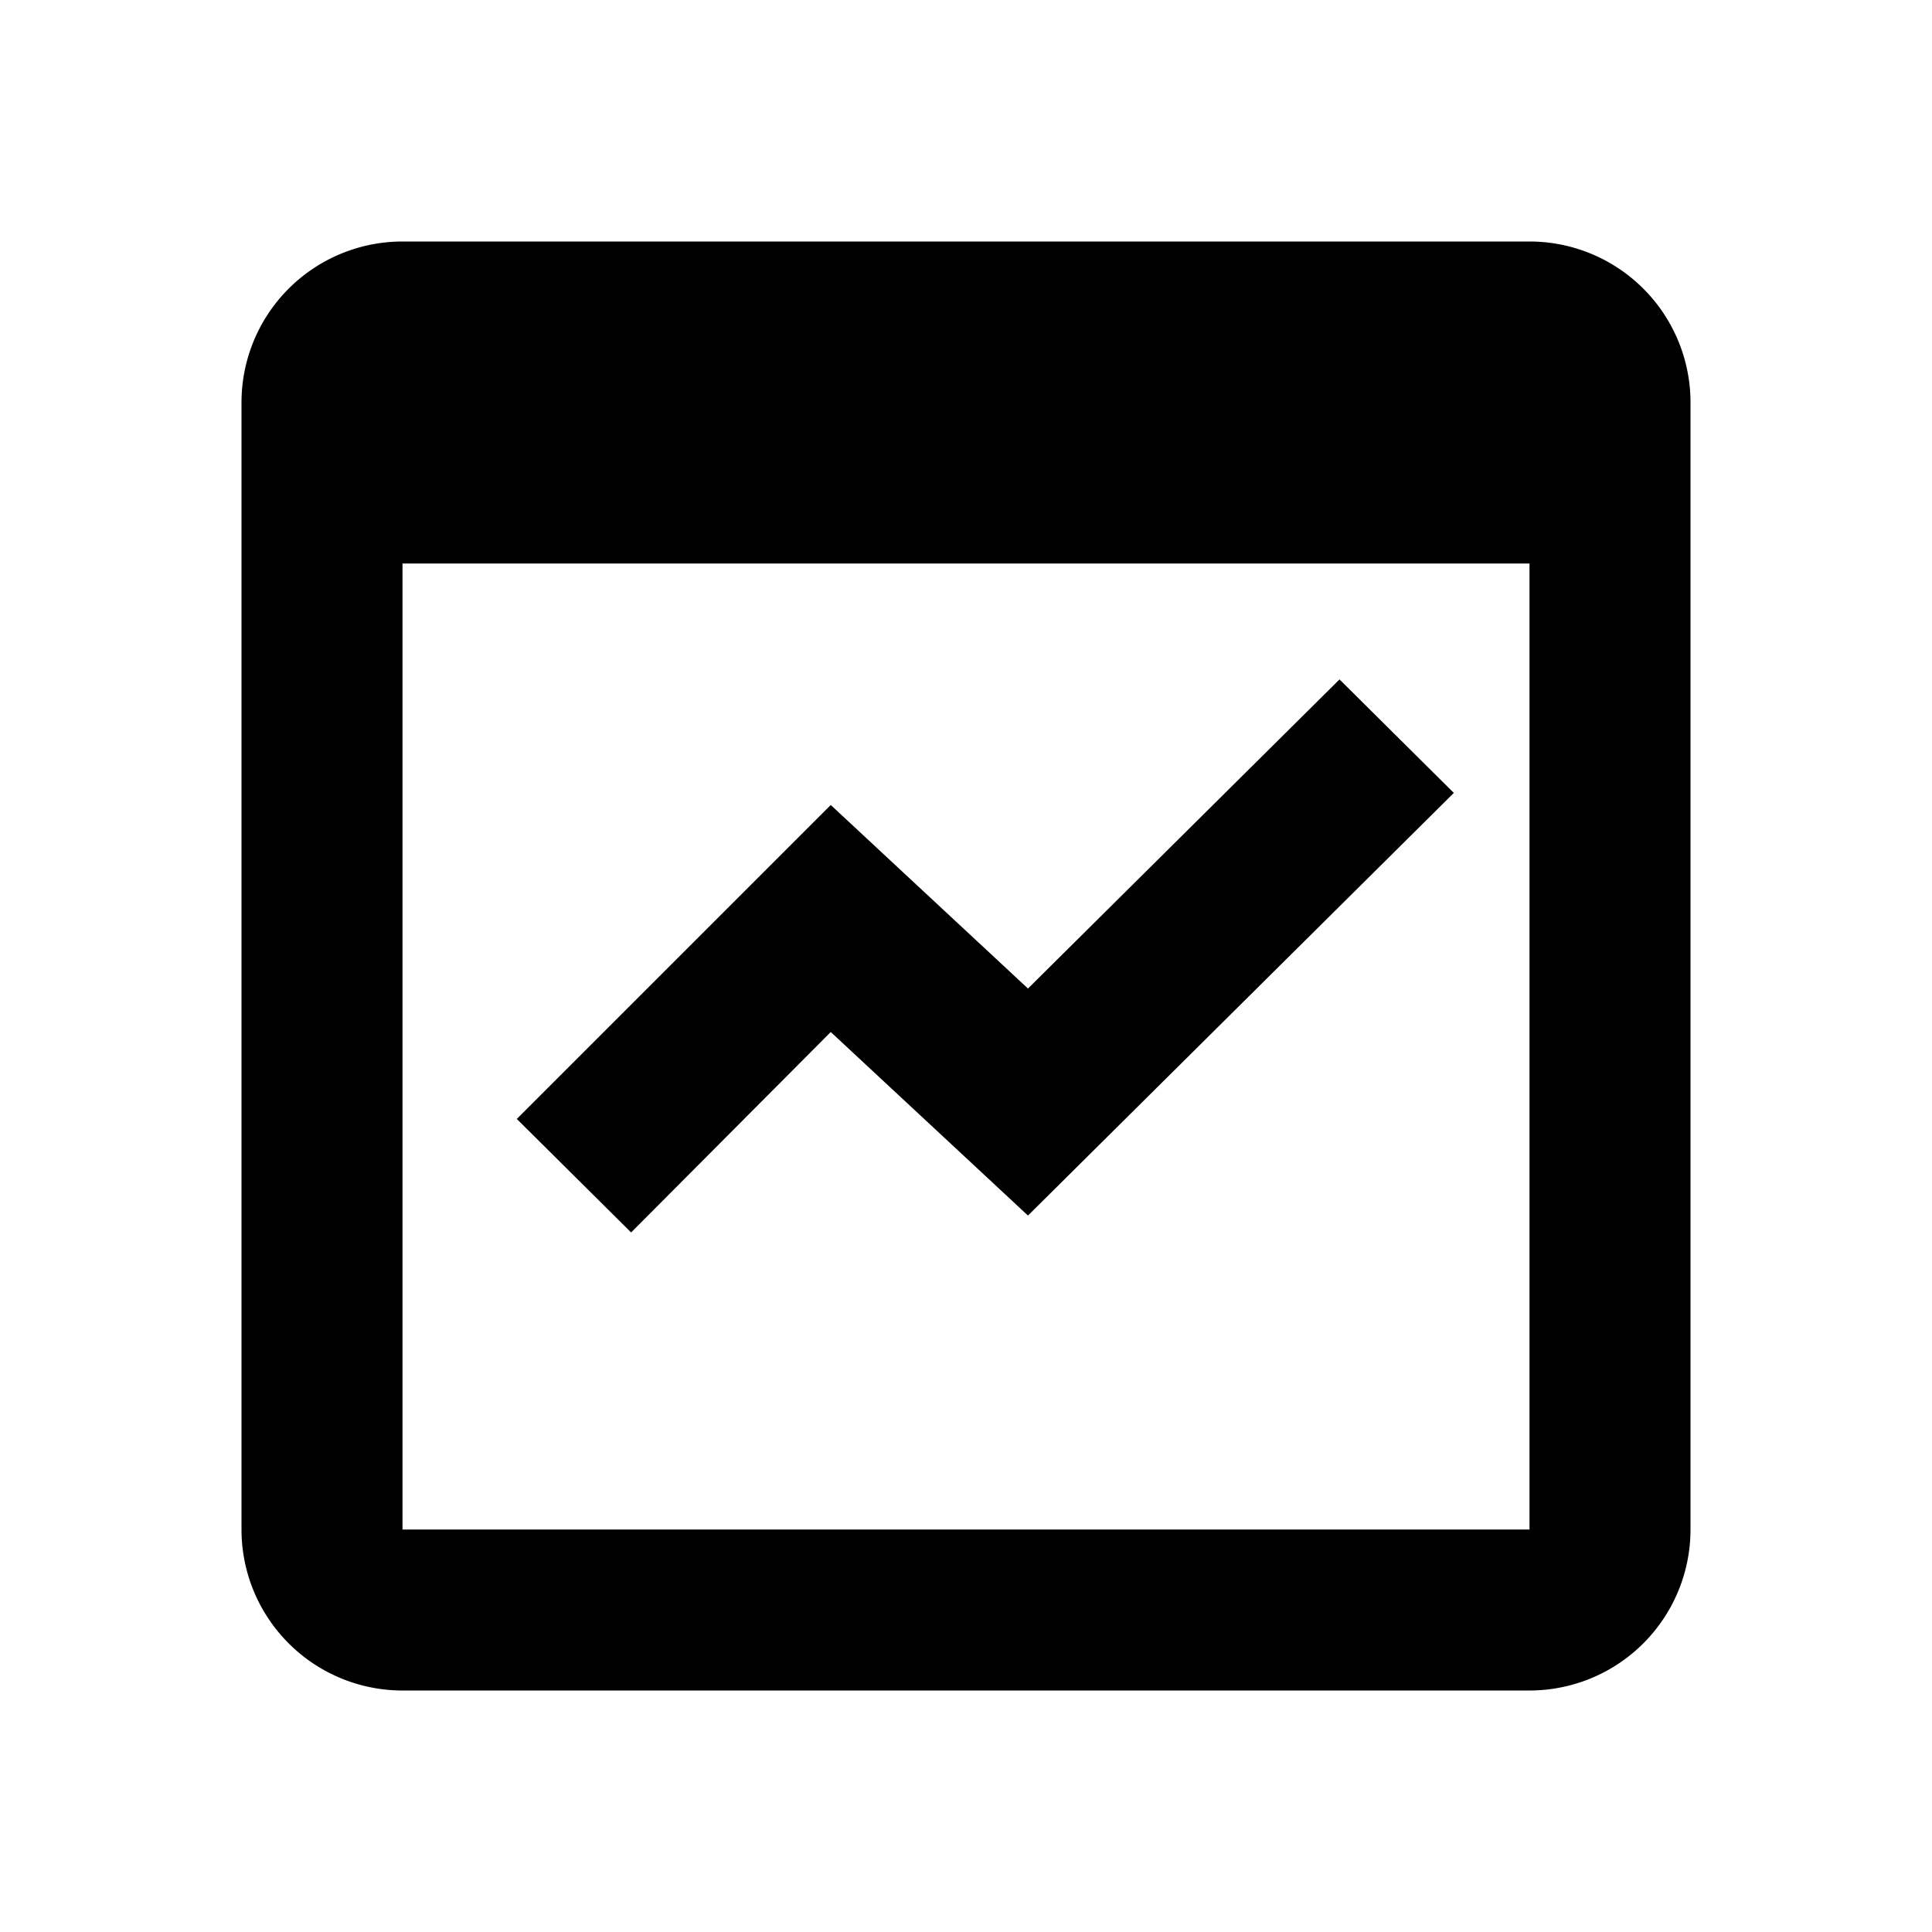 <svg id="icon" xmlns="http://www.w3.org/2000/svg" viewBox="0 0 24 24"><title>ic_group_income</title><path id="ic_group_income" d="M19,3H5A2,2,0,0,0,3,5V19a2,2,0,0,0,2,2H19a2,2,0,0,0,2-2V5A2,2,0,0,0,19,3Zm0,16H5V7H19ZM7.84,15.31,6.42,13.9,10.32,10l2.45,2.28,3.87-3.84,1.42,1.41-5.29,5.25-2.45-2.28Z"/></svg>